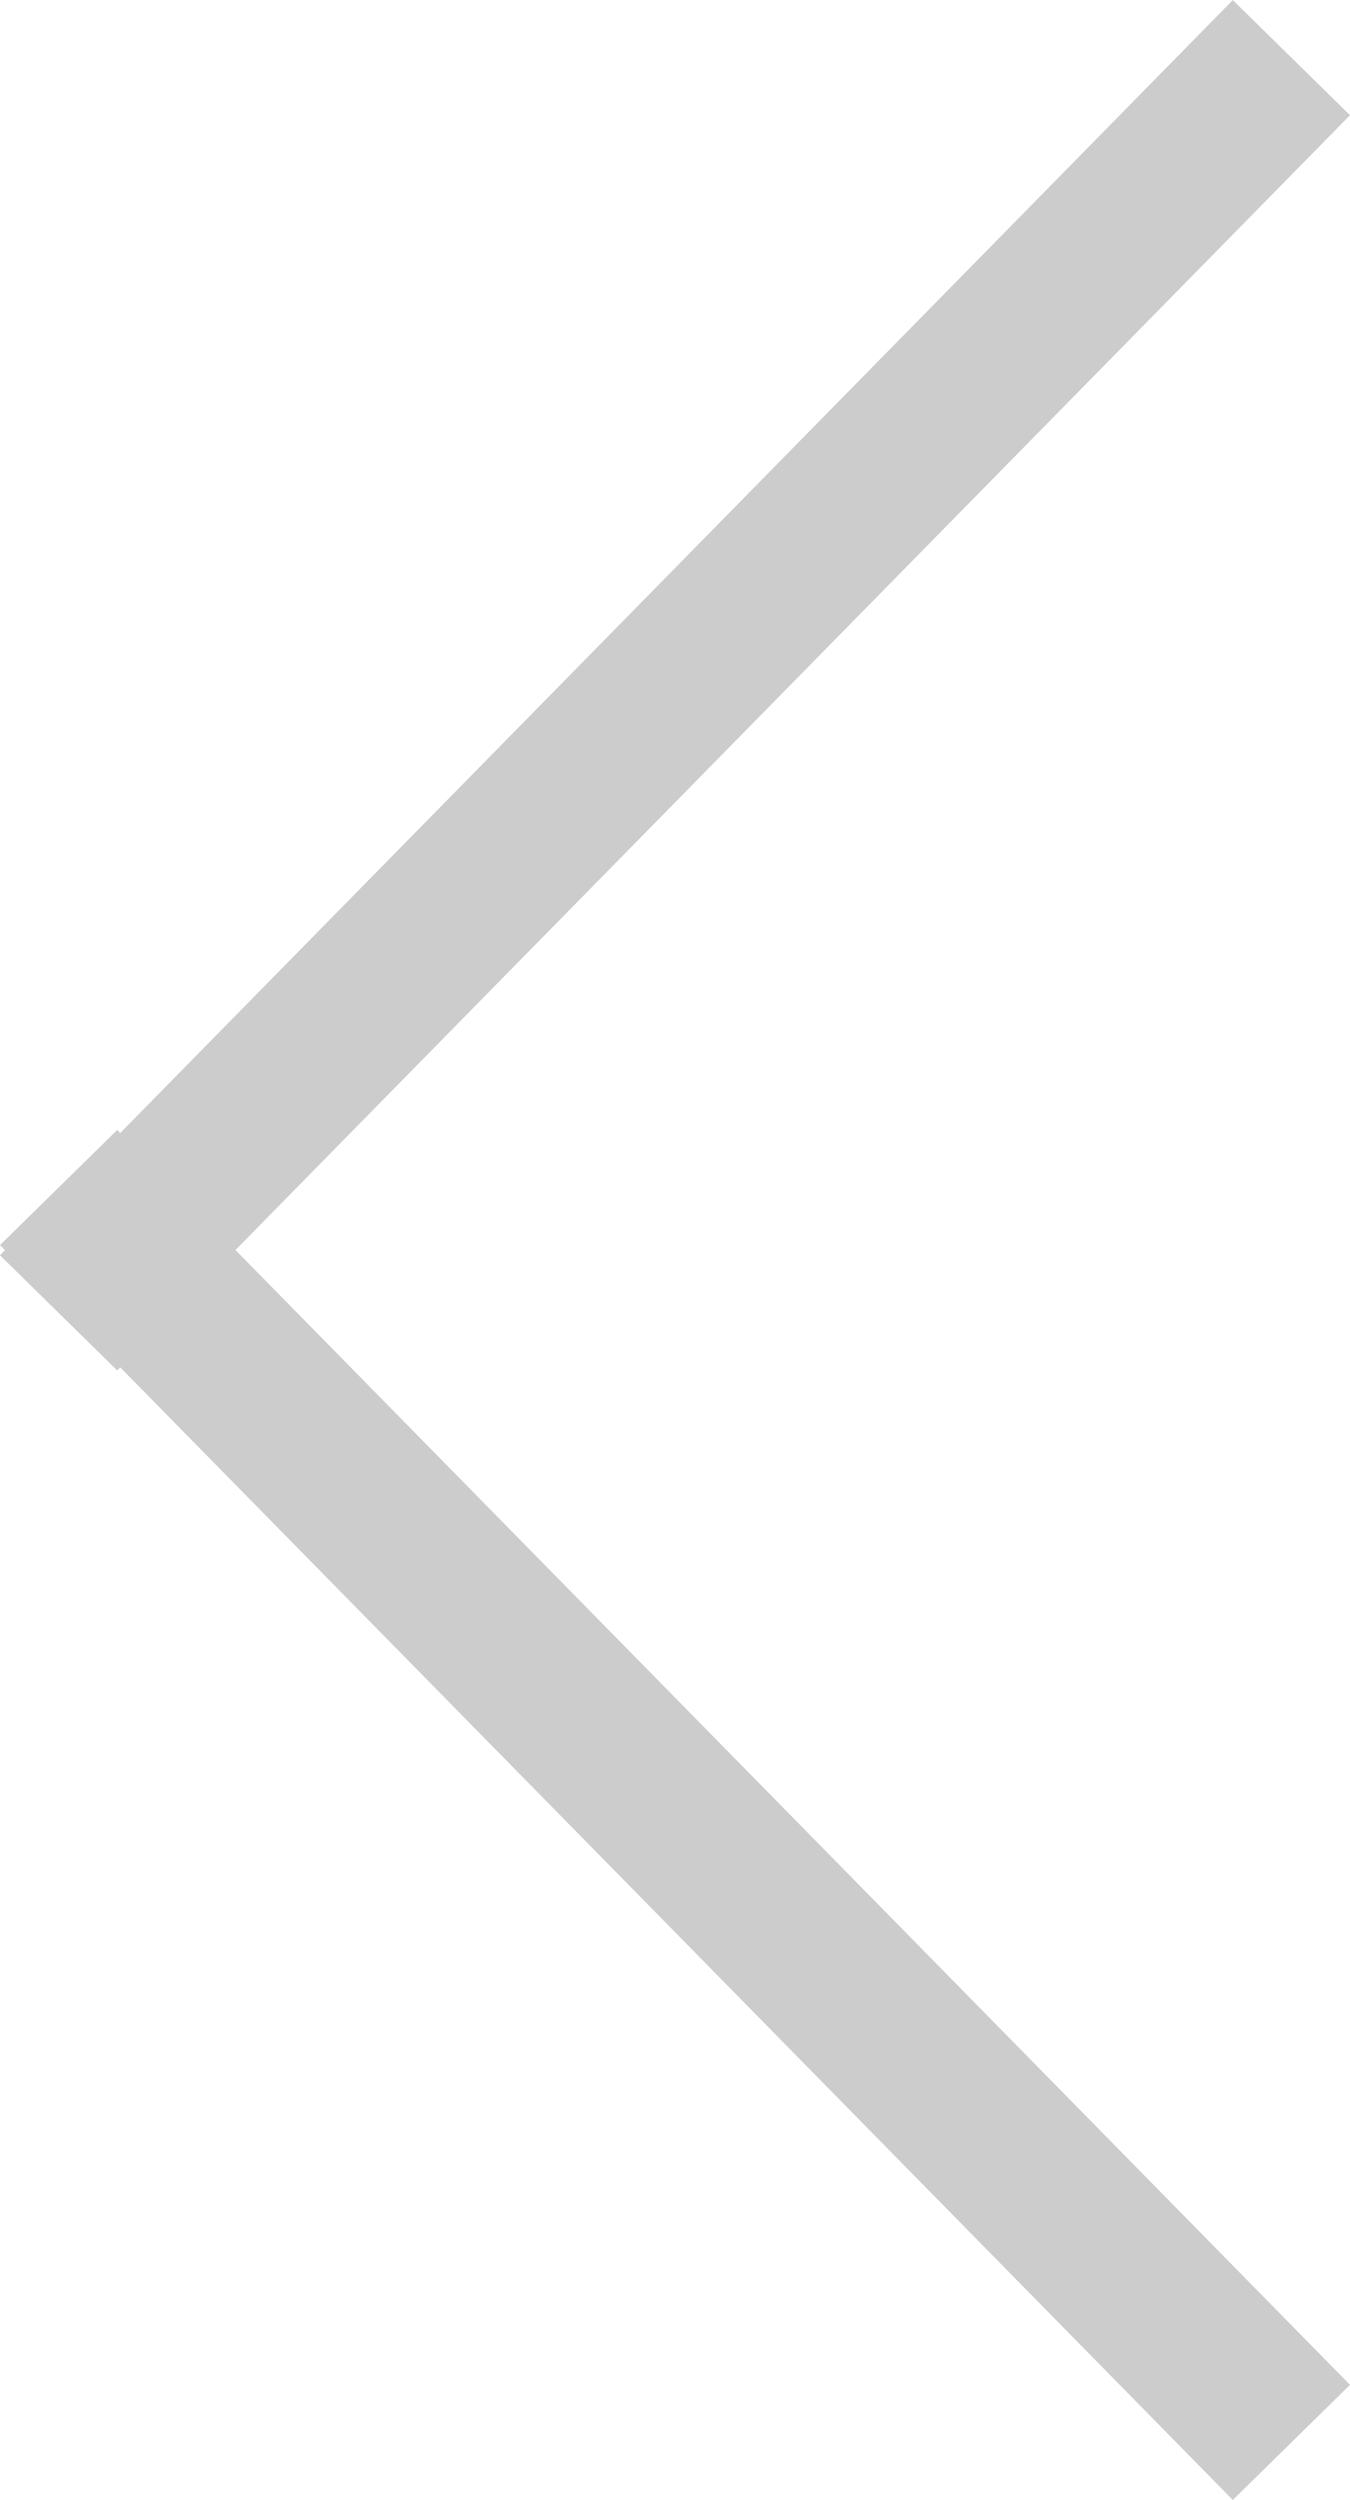<svg xmlns="http://www.w3.org/2000/svg" width="16.426" height="30.402" viewBox="0 0 16.426 30.402"><path d="M15,0,.75,14.5,15,0M0,13.737l.75.763L0,15.263.75,14.5,0,13.737m.75.763L15,29,.75,14.5M14.287-.7,15.713.7,2.152,14.5,15.713,28.3l-1.426,1.4L.75,15.927l-.037.037-1.426-1.4.061-.062-.061-.062,1.426-1.4.037.037Z" transform="translate(0.713 0.701)" fill="#ccc"/></svg>